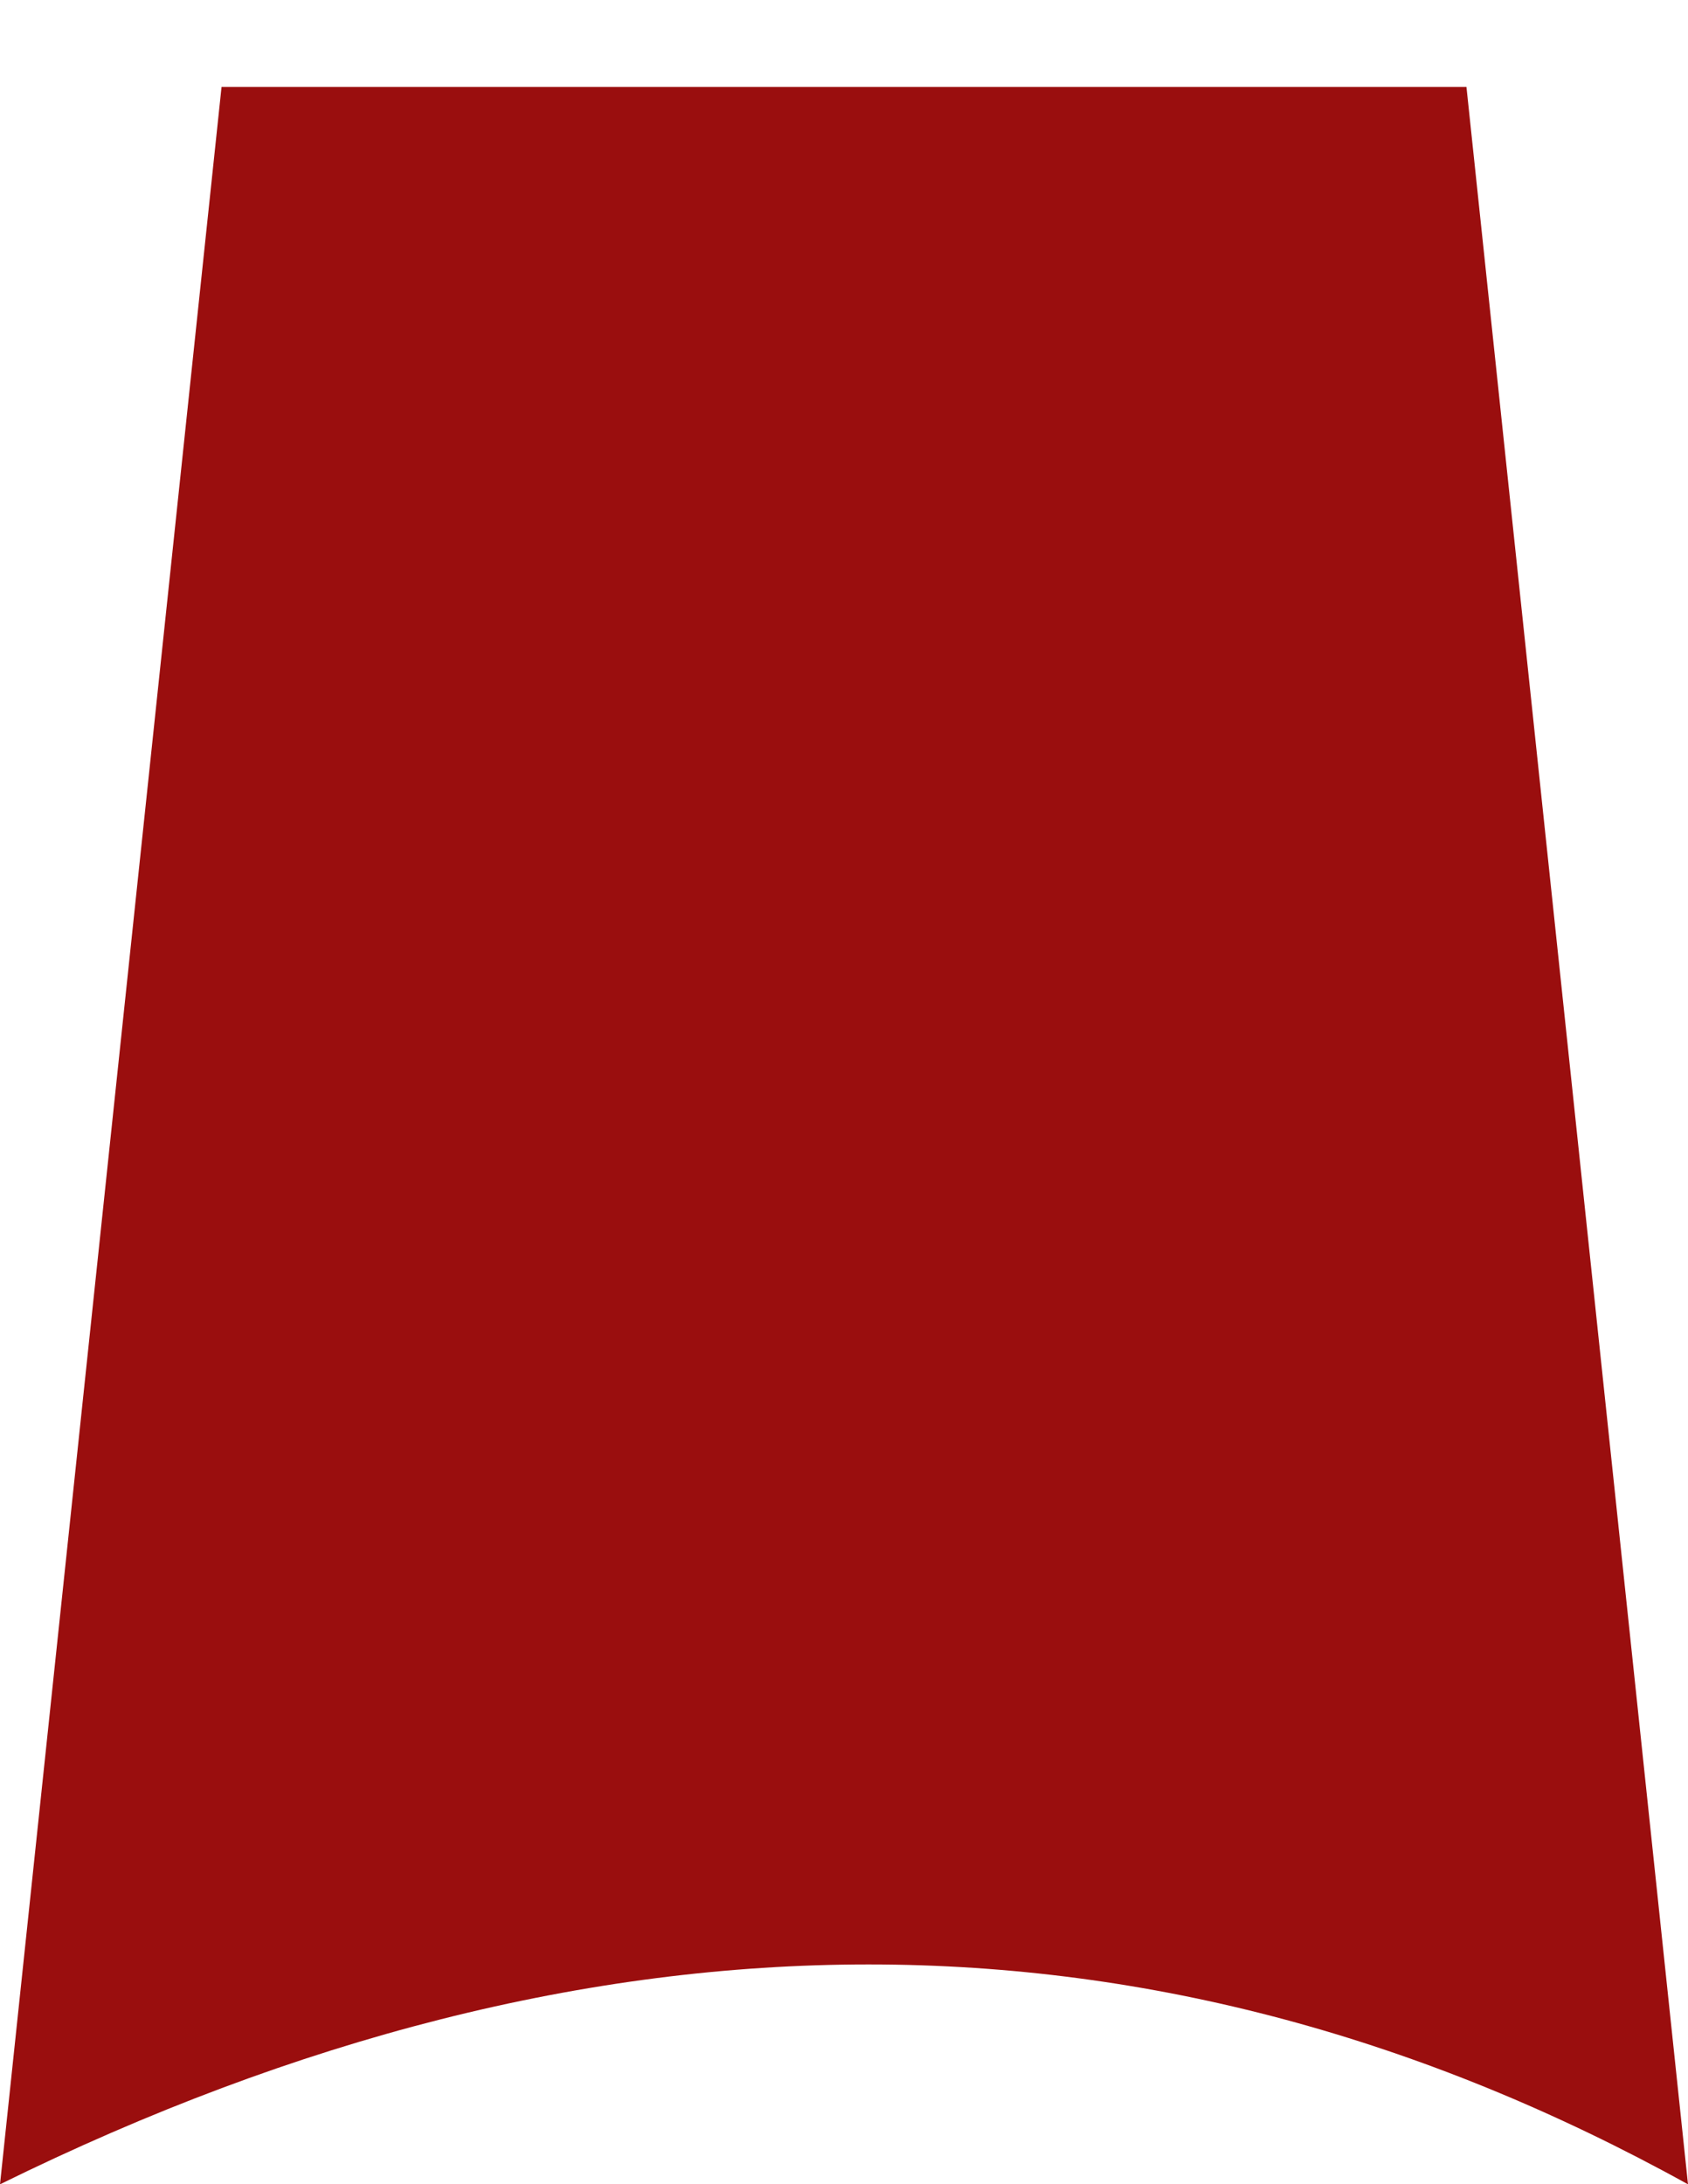 <?xml version="1.0" encoding="UTF-8" standalone="no"?>
<svg xmlns:xlink="http://www.w3.org/1999/xlink" height="128.15px" width="99.05px" xmlns="http://www.w3.org/2000/svg">
  <g transform="matrix(1.0, 0.0, 0.0, 1.0, 42.7, -56.15)">
    <path d="M-42.7 184.3 Q9.7 158.5 56.35 184.3 L43.35 61.25 -29.7 61.25 -42.7 184.3" fill="#9a0e0e" fill-rule="evenodd" stroke="none">
      <animate attributeName="fill" dur="2s" repeatCount="indefinite" values="#9a0e0e;#9a0e0f"/>
      <animate attributeName="fill-opacity" dur="2s" repeatCount="indefinite" values="1.0;1.0"/>
      <animate attributeName="d" dur="2s" repeatCount="indefinite" values="M-42.7 184.3 Q9.7 158.5 56.35 184.3 L43.35 61.25 -29.7 61.25 -42.7 184.3;M-42.7 183.6 Q9.7 156.85 56.35 183.6 L43.35 56.15 -29.7 56.15 -42.7 183.6"/>
    </path>
    <path d="M-42.7 184.3 L-29.7 61.25 43.35 61.25 56.35 184.3 Q9.7 158.5 -42.7 184.3" fill="none" stroke="#000000" stroke-linecap="round" stroke-linejoin="round" stroke-opacity="0.0" stroke-width="1.0">
      <animate attributeName="stroke" dur="2s" repeatCount="indefinite" values="#000000;#000001"/>
      <animate attributeName="stroke-width" dur="2s" repeatCount="indefinite" values="0.0;0.0"/>
      <animate attributeName="fill-opacity" dur="2s" repeatCount="indefinite" values="0.0;0.0"/>
      <animate attributeName="d" dur="2s" repeatCount="indefinite" values="M-42.7 184.3 L-29.7 61.25 43.35 61.25 56.35 184.3 Q9.7 158.5 -42.7 184.3;M-42.7 183.6 L-29.7 56.15 43.35 56.15 56.35 183.6 Q9.7 156.85 -42.7 183.6"/>
    </path>
  </g>
</svg>
